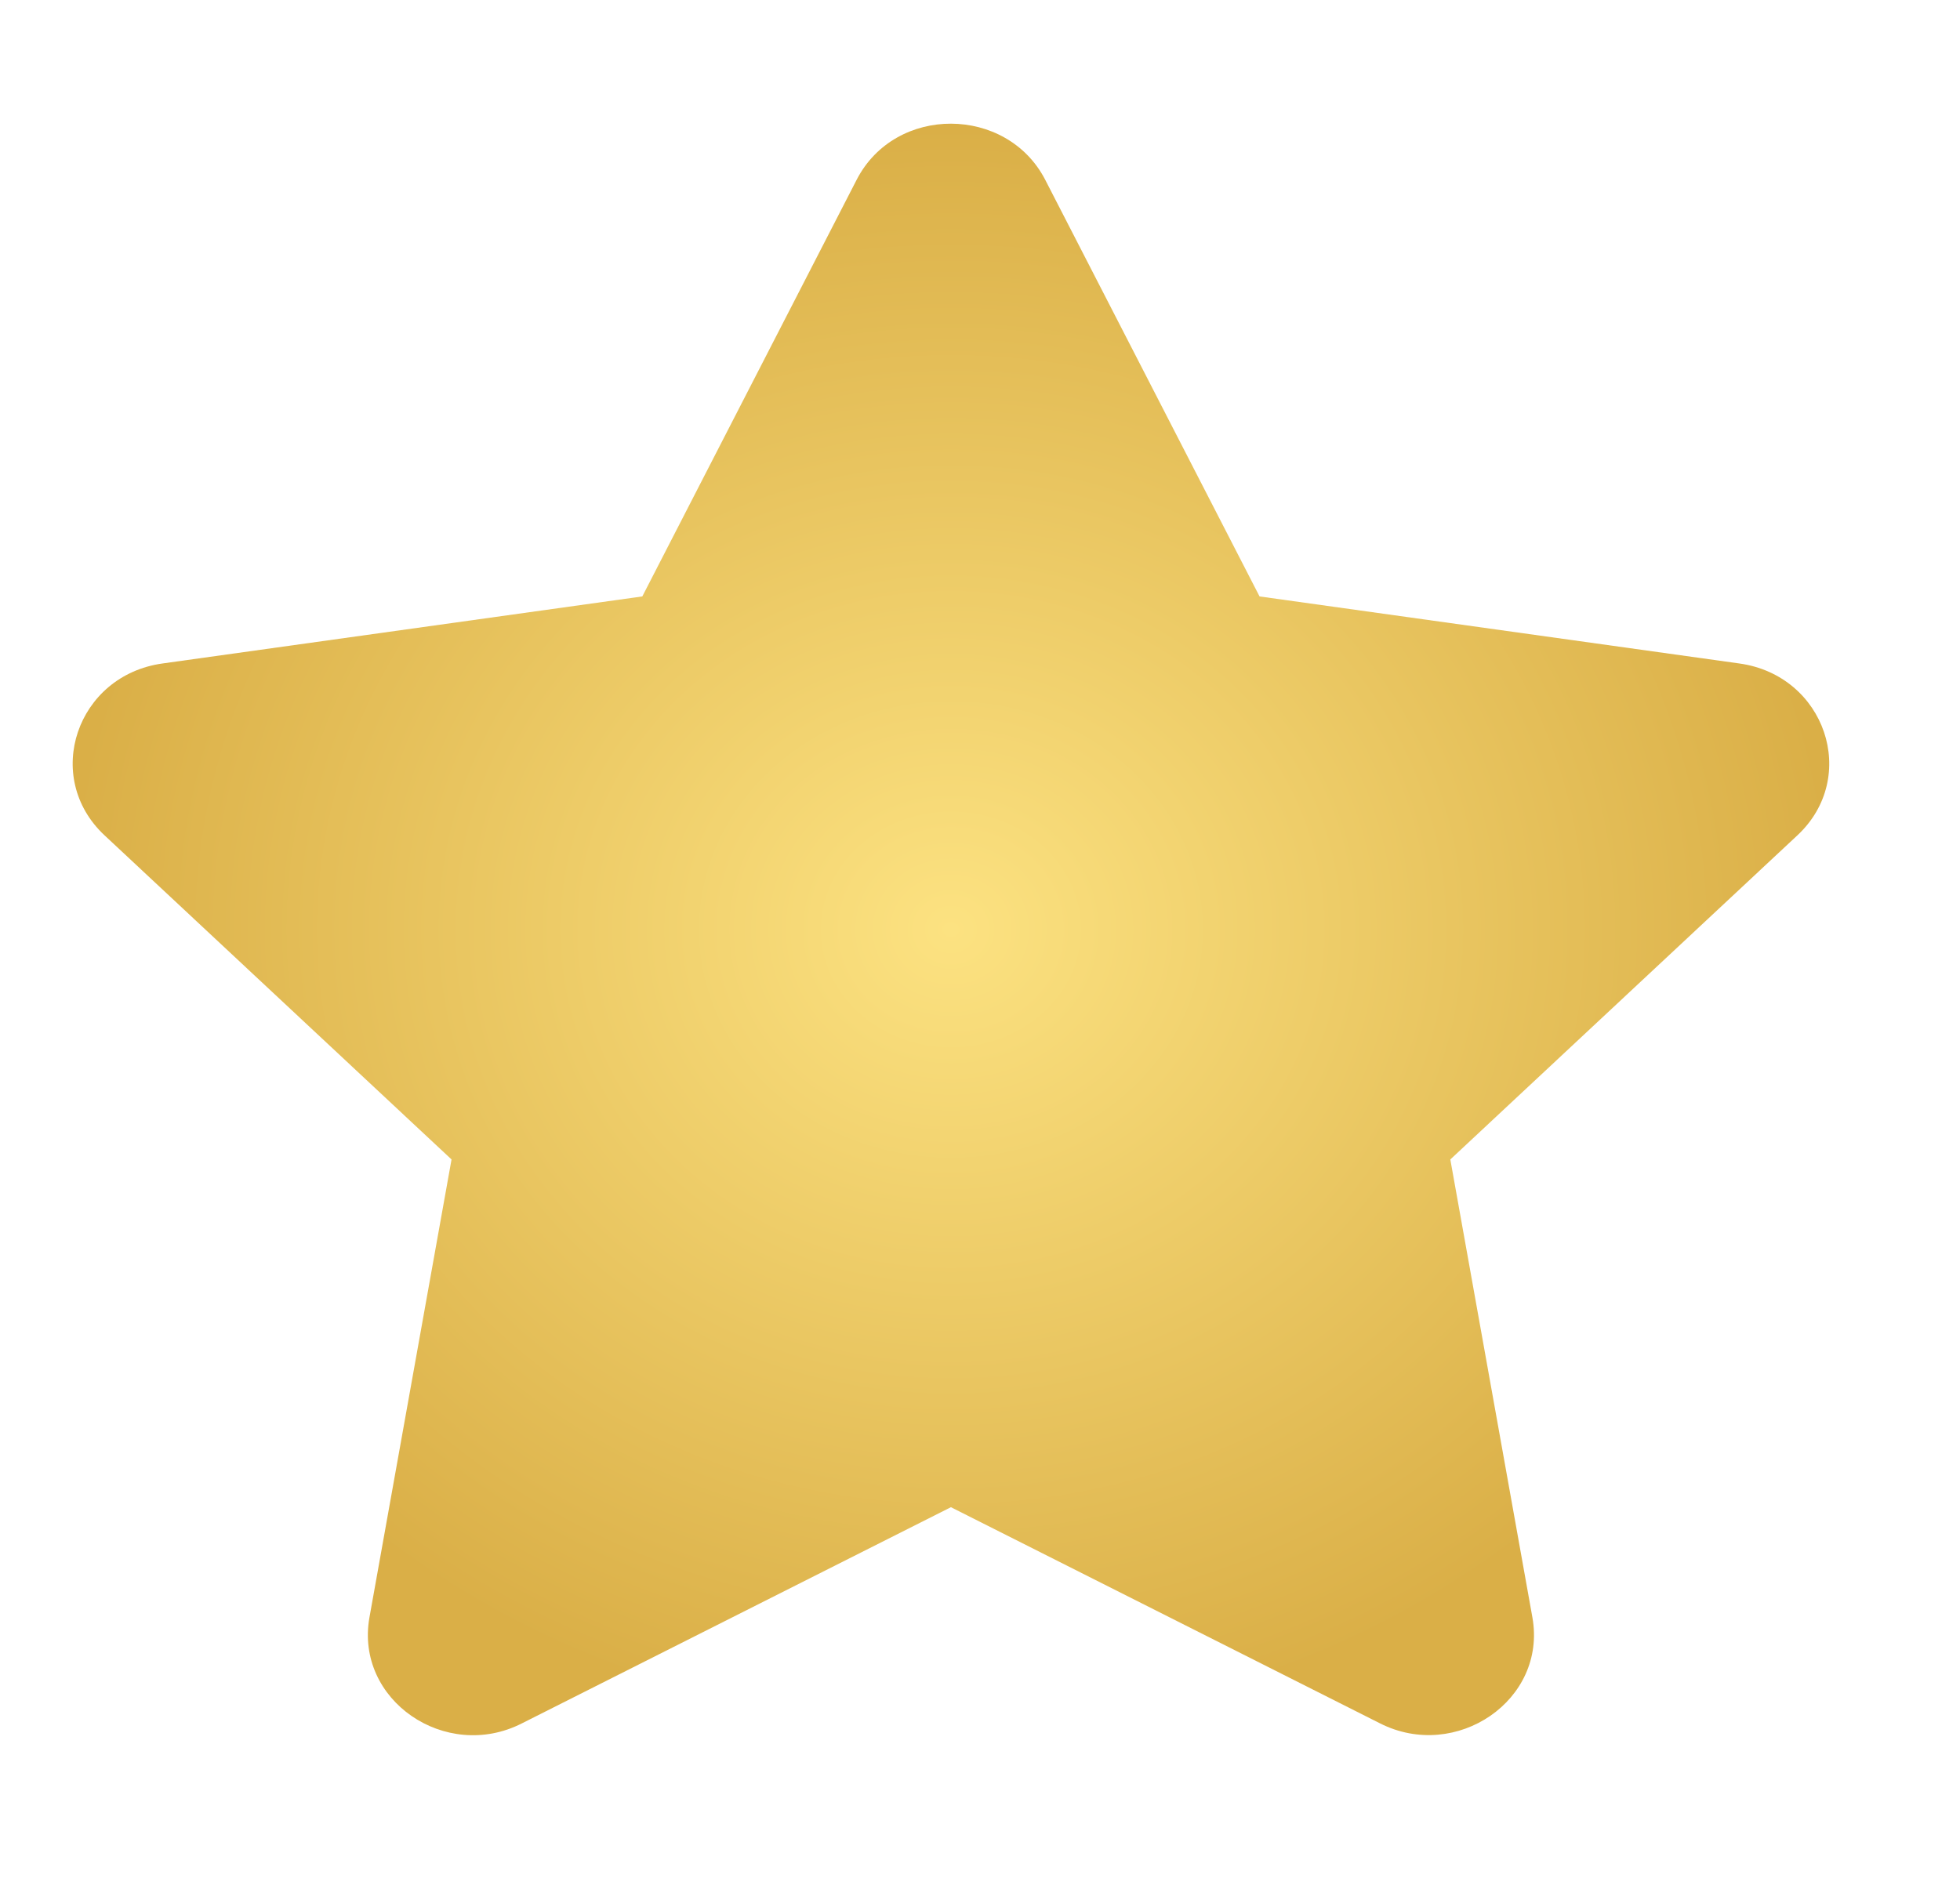 <svg width="24" height="23" viewBox="0 0 24 23" fill="none" xmlns="http://www.w3.org/2000/svg">
<g clip-path="url(#clip0_1085_2366)">
<path d="M10.49 2.201L7.865 7.305L1.991 8.126C0.938 8.272 0.516 9.517 1.28 10.231L5.529 14.201L4.524 19.809C4.343 20.823 5.457 21.583 6.39 21.108L11.644 18.46L16.899 21.108C17.831 21.579 18.945 20.823 18.764 19.809L17.759 14.201L22.009 10.231C22.773 9.517 22.35 8.272 21.297 8.126L15.423 7.305L12.798 2.201C12.328 1.292 10.965 1.28 10.49 2.201Z" fill="url(#paint0_radial_1085_2366)"/>
</g>
<defs>
<radialGradient id="paint0_radial_1085_2366" cx="0" cy="0" r="1" gradientUnits="userSpaceOnUse" gradientTransform="translate(11.644 11.384) scale(10.755 9.869)">
<stop stop-color="#FCE281"/>
<stop offset="1" stop-color="#DAAF47"/>
</radialGradient>
<clipPath id="clip0_1085_2366">
<rect width="23.157" height="22.203" fill="white" transform="translate(0.065 0.282)"/>
</clipPath>
</defs>
</svg>
